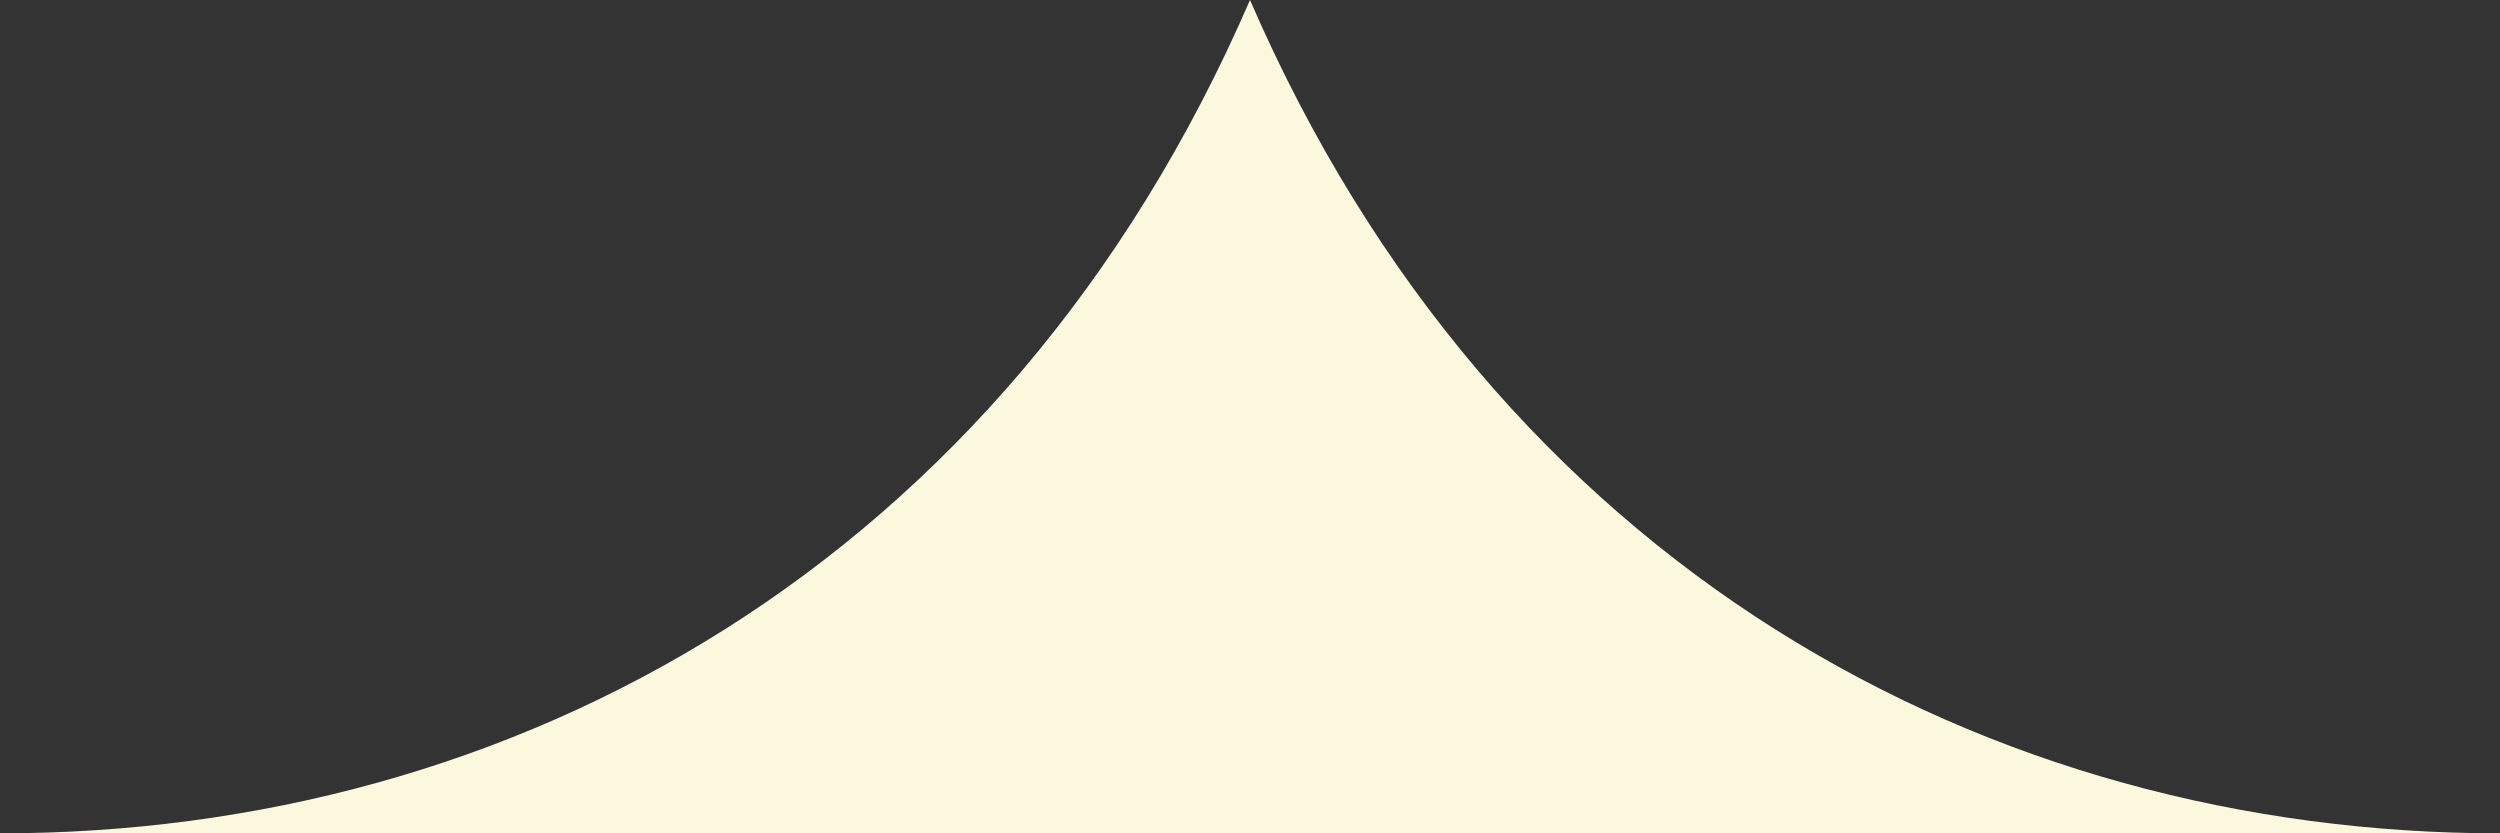 <svg width="66" height="22" viewBox="0 0 66 22" fill="none" xmlns="http://www.w3.org/2000/svg">
<rect x="0" y="0" width="66" height="22" fill="#333333" stroke="none"/>
<path d="M0 22C13.483 22 26.5 15 33 0C39.5 15 52.517 22 66 22H0Z" fill="#FBF8DD"/>
</svg>
